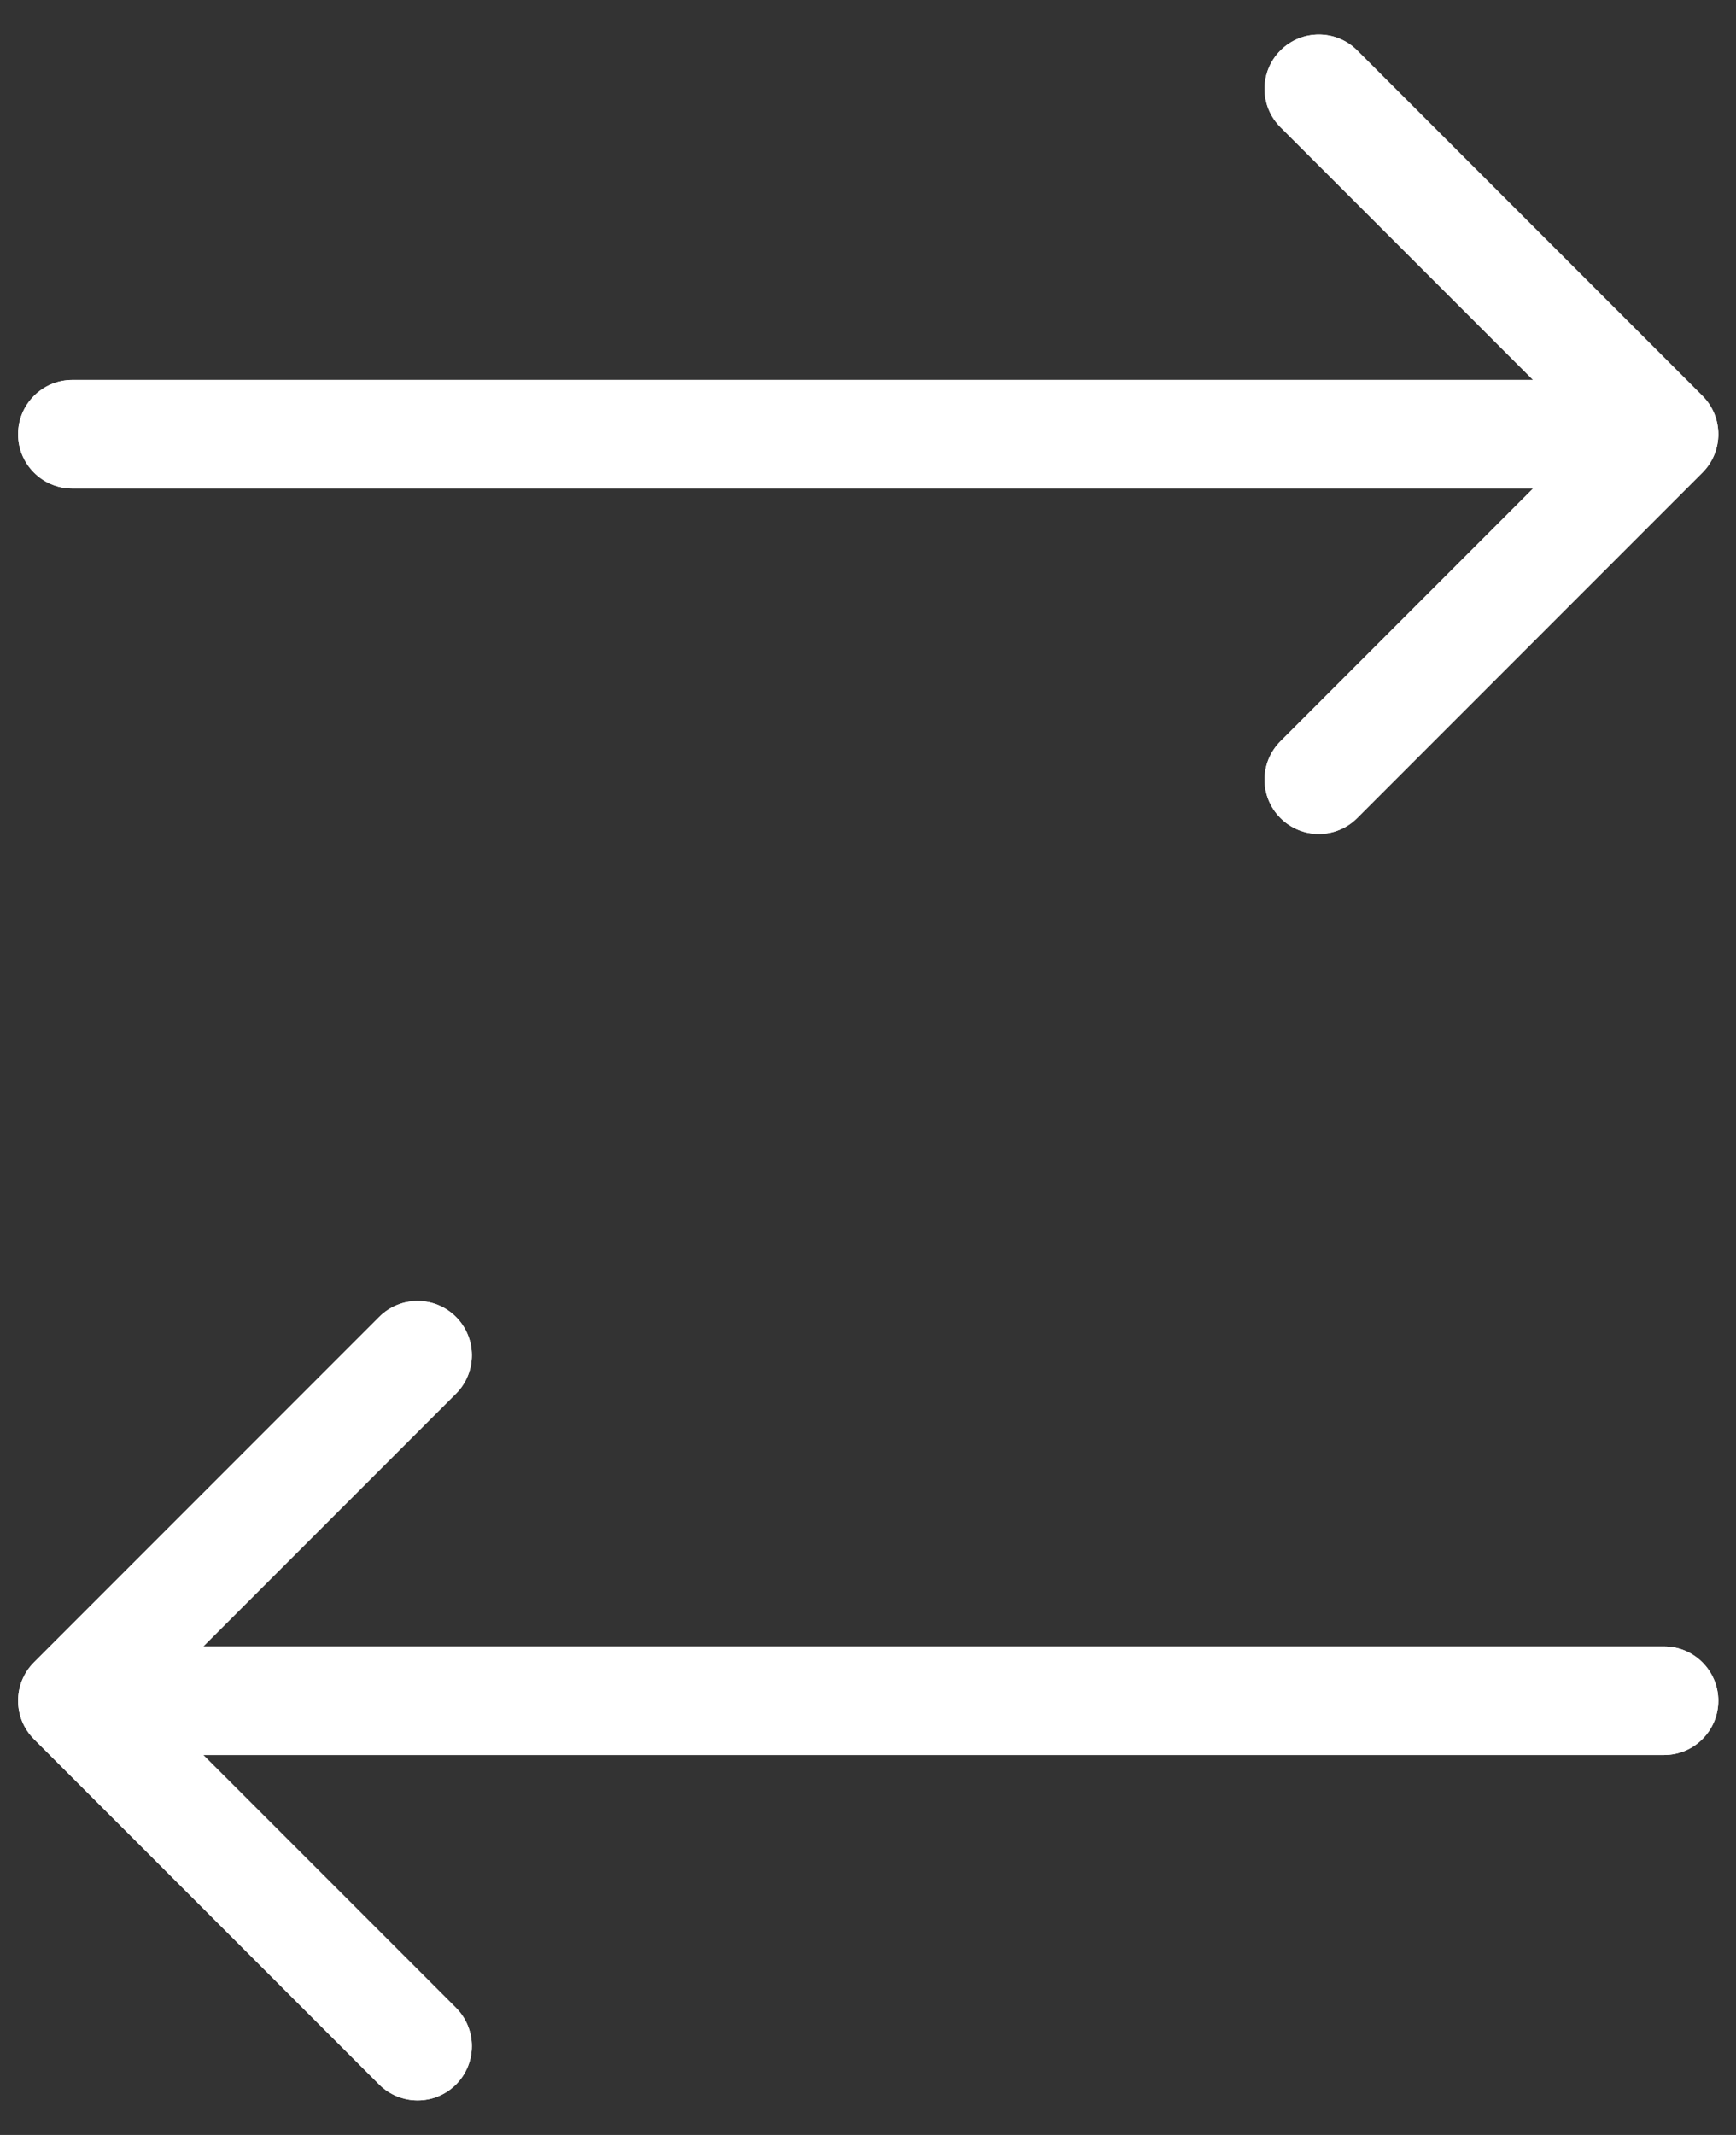 <svg width="48" height="59" viewBox="0 0 48 59" fill="none" xmlns="http://www.w3.org/2000/svg">
<rect x="0" y="0" width="48" height="59" fill="#333333" stroke="none"/>
<path d="M2 10.5C1.172 10.5 0.5 11.172 0.5 12C0.5 12.828 1.172 13.5 2 13.5V10.5ZM47.072 13.061C47.658 12.475 47.658 11.525 47.072 10.939L37.526 1.393C36.94 0.808 35.99 0.808 35.405 1.393C34.819 1.979 34.819 2.929 35.405 3.515L43.89 12L35.405 20.485C34.819 21.071 34.819 22.021 35.405 22.607C35.99 23.192 36.94 23.192 37.526 22.607L47.072 13.061ZM2 13.5H46.011V10.5H2V13.5Z" fill="white"/>
<path d="M2 10.5C1.172 10.5 0.5 11.172 0.5 12C0.5 12.828 1.172 13.5 2 13.5V10.5ZM47.072 13.061C47.658 12.475 47.658 11.525 47.072 10.939L37.526 1.393C36.94 0.808 35.99 0.808 35.405 1.393C34.819 1.979 34.819 2.929 35.405 3.515L43.89 12L35.405 20.485C34.819 21.071 34.819 22.021 35.405 22.607C35.99 23.192 36.94 23.192 37.526 22.607L47.072 13.061ZM2 13.5H46.011V10.5H2V13.5Z" fill="white"/>
<path d="M46.011 48.5C46.84 48.5 47.511 47.828 47.511 47C47.511 46.172 46.84 45.5 46.011 45.5V48.5ZM0.939 45.939C0.354 46.525 0.354 47.475 0.939 48.061L10.485 57.607C11.071 58.192 12.021 58.192 12.607 57.607C13.192 57.021 13.192 56.071 12.607 55.485L4.121 47L12.607 38.515C13.192 37.929 13.192 36.979 12.607 36.393C12.021 35.808 11.071 35.808 10.485 36.393L0.939 45.939ZM46.011 45.5L2 45.5V48.5L46.011 48.5V45.5Z" fill="white"/>
<path d="M46.011 48.5C46.84 48.5 47.511 47.828 47.511 47C47.511 46.172 46.84 45.5 46.011 45.5V48.5ZM0.939 45.939C0.354 46.525 0.354 47.475 0.939 48.061L10.485 57.607C11.071 58.192 12.021 58.192 12.607 57.607C13.192 57.021 13.192 56.071 12.607 55.485L4.121 47L12.607 38.515C13.192 37.929 13.192 36.979 12.607 36.393C12.021 35.808 11.071 35.808 10.485 36.393L0.939 45.939ZM46.011 45.5L2 45.5V48.5L46.011 48.5V45.5Z" fill="white"/>
</svg>
